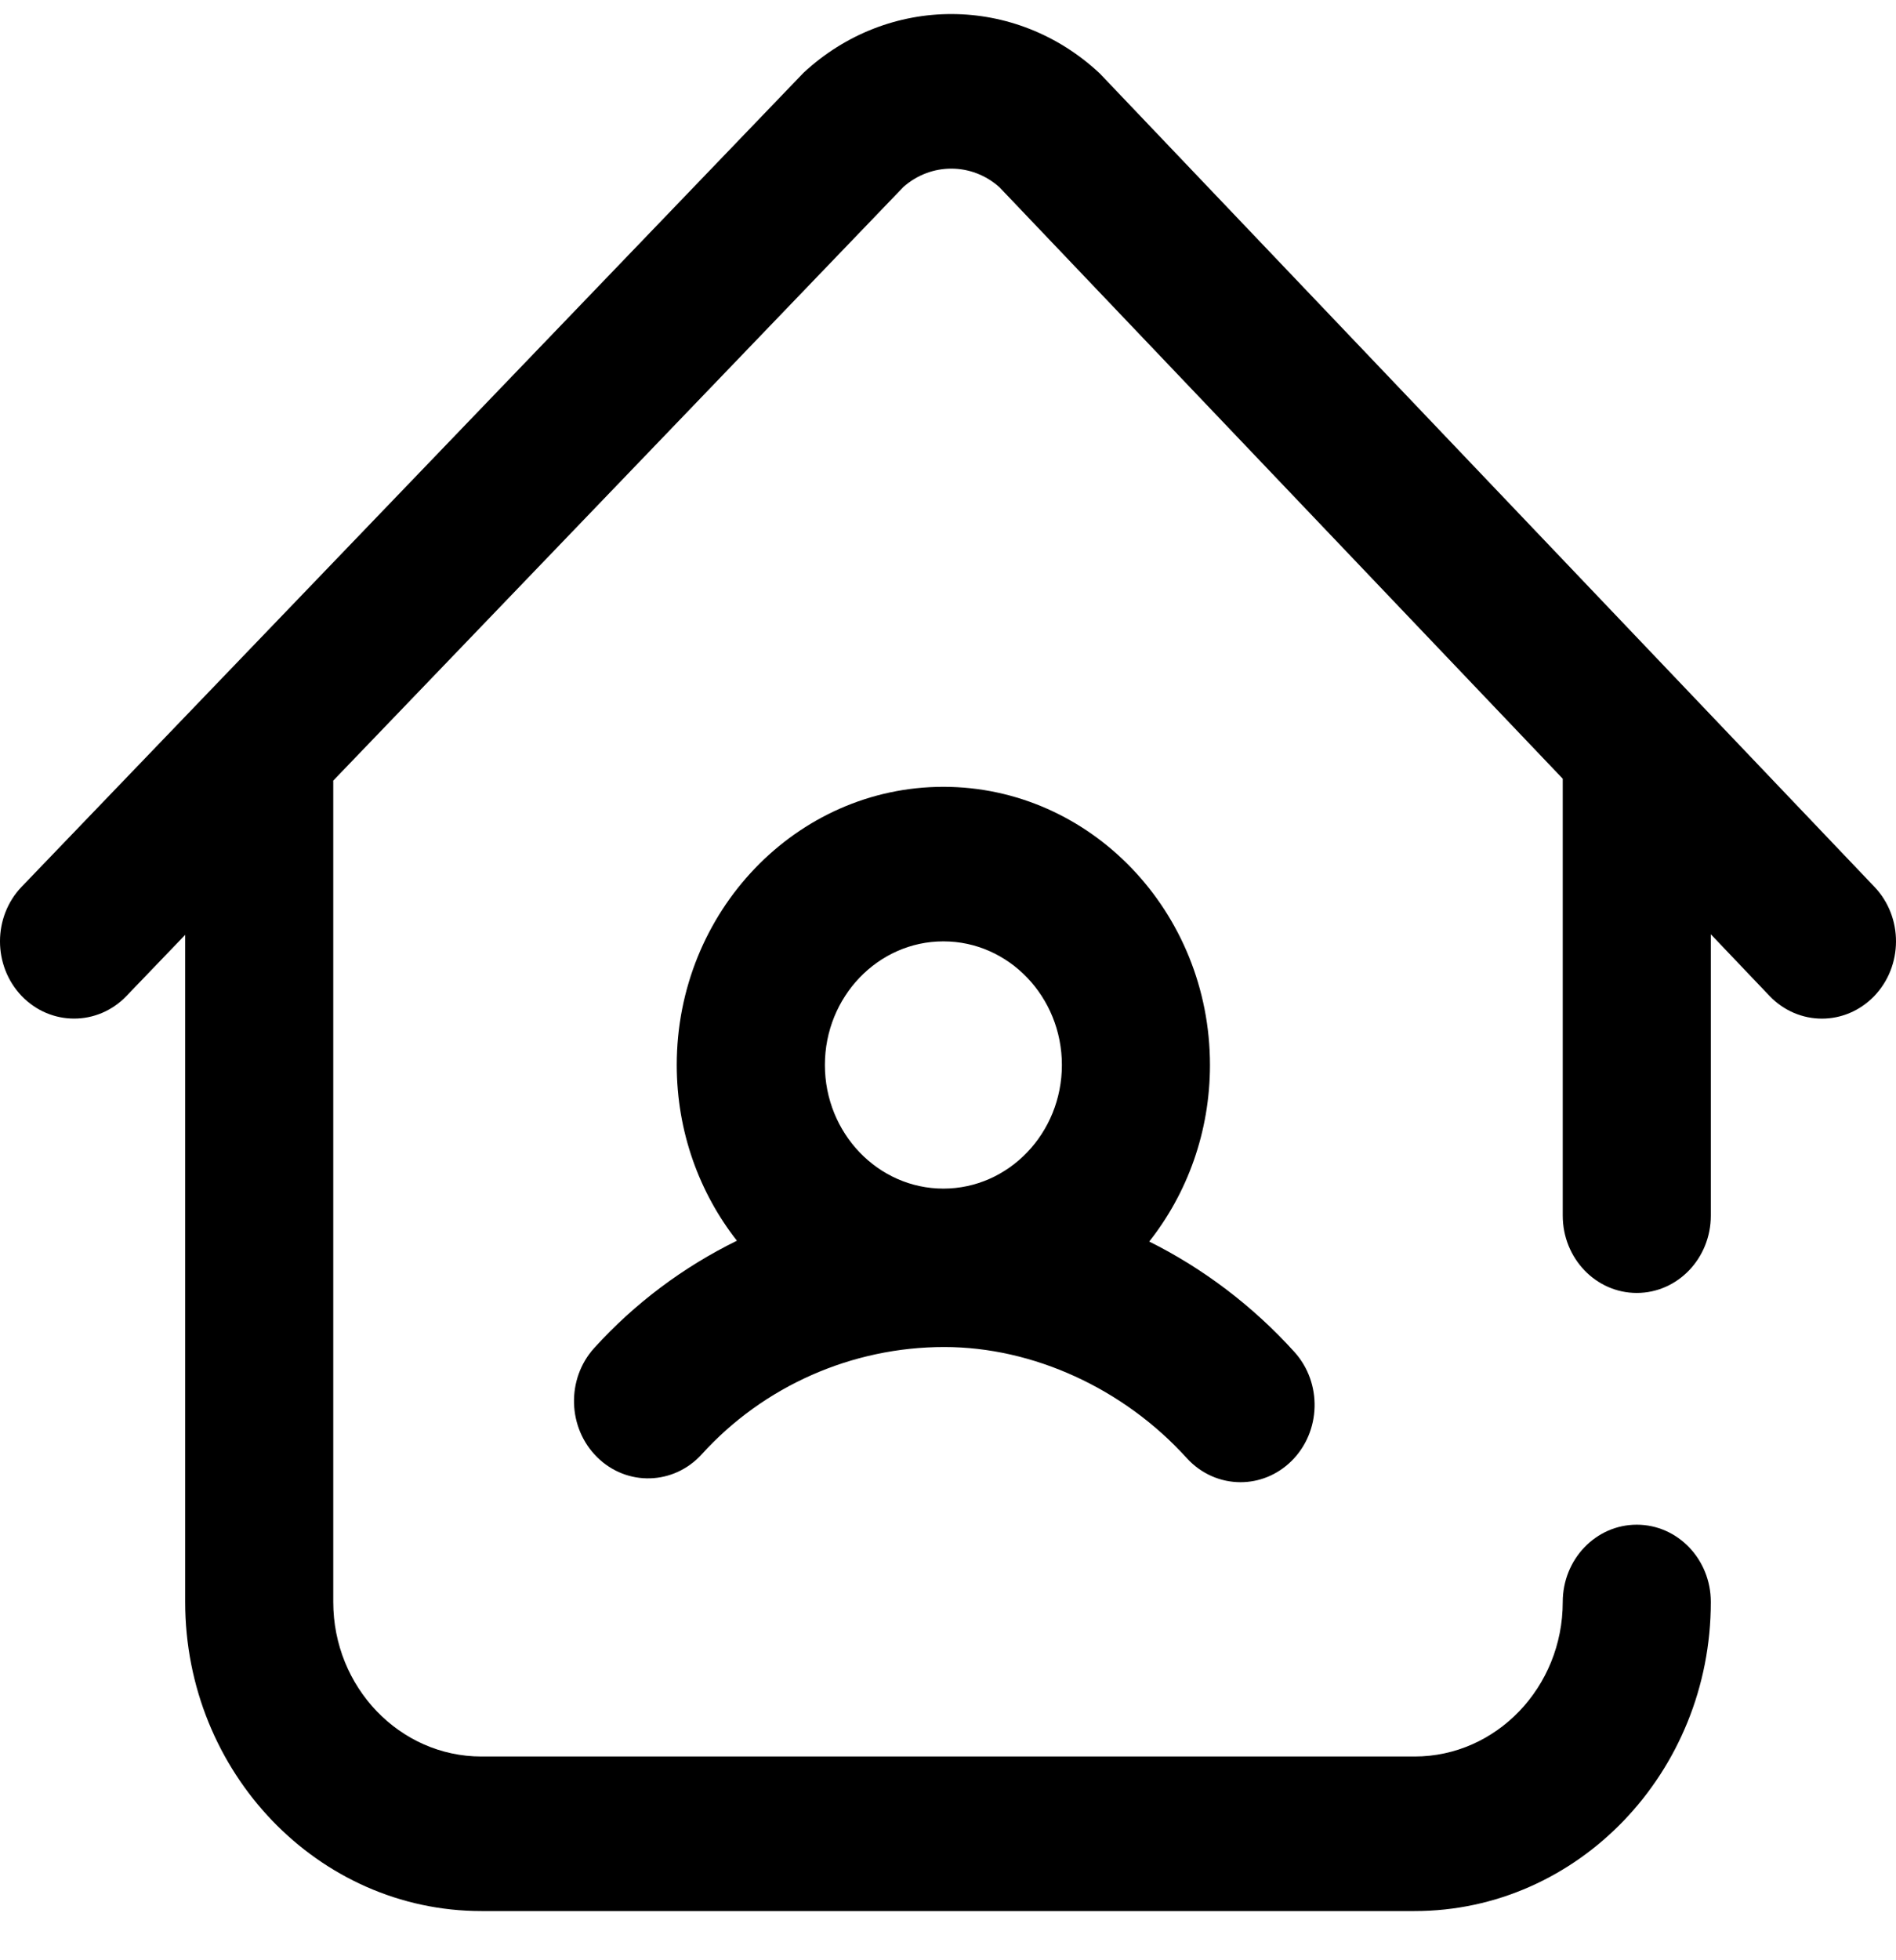 <svg width="30" height="31" viewBox="0 0 30 31" fill="none" xmlns="http://www.w3.org/2000/svg">
<path fill-rule="evenodd" clip-rule="evenodd" d="M29.654 15.754C29.425 15.99 29.127 16.109 28.828 16.109C28.527 16.109 28.226 15.988 27.997 15.748L27.07 14.775V19.224C27.07 19.899 26.546 20.447 25.898 20.447C25.251 20.447 24.727 19.899 24.727 19.224V12.315L15.814 2.961C15.377 2.57 14.733 2.569 14.294 2.957L5.272 12.346C5.272 12.351 5.272 12.356 5.273 12.361L5.273 12.361C5.273 12.368 5.273 12.375 5.273 12.382V25.334C5.273 26.682 6.325 27.778 7.617 27.778H22.383C23.675 27.778 24.727 26.682 24.727 25.334C24.727 24.659 25.251 24.112 25.898 24.112C26.546 24.112 27.07 24.659 27.07 25.334C27.07 28.029 24.968 30.222 22.383 30.222H7.617C5.032 30.222 2.93 28.029 2.93 25.334V14.784L2 15.752C1.542 16.228 0.8 16.227 0.342 15.75C-0.115 15.272 -0.114 14.498 0.344 14.022C0.344 14.022 12.698 1.166 12.714 1.151C14.053 -0.091 16.067 -0.087 17.401 1.161C17.417 1.177 29.659 14.025 29.659 14.025C30.116 14.504 30.113 15.278 29.654 15.754ZM11.66 19.621C11.065 18.863 10.708 17.895 10.708 16.842C10.708 14.416 12.601 12.443 14.927 12.443C17.253 12.443 19.145 14.416 19.145 16.842C19.145 17.901 18.785 18.874 18.184 19.634C19.035 20.058 19.817 20.647 20.48 21.379C20.925 21.869 20.904 22.643 20.434 23.106C20.207 23.329 19.918 23.44 19.629 23.44C19.318 23.44 19.008 23.312 18.777 23.058C17.78 21.958 16.346 21.302 14.941 21.302C13.48 21.302 12.082 21.92 11.105 22.997C10.661 23.487 9.919 23.509 9.449 23.045C8.979 22.581 8.958 21.808 9.402 21.318C10.047 20.607 10.816 20.035 11.66 19.621ZM14.927 18.797C13.893 18.797 13.052 17.92 13.052 16.842C13.052 15.764 13.893 14.887 14.927 14.887C15.961 14.887 16.802 15.764 16.802 16.842C16.802 17.92 15.961 18.797 14.927 18.797Z" fill="currentColor"/>
</svg>
